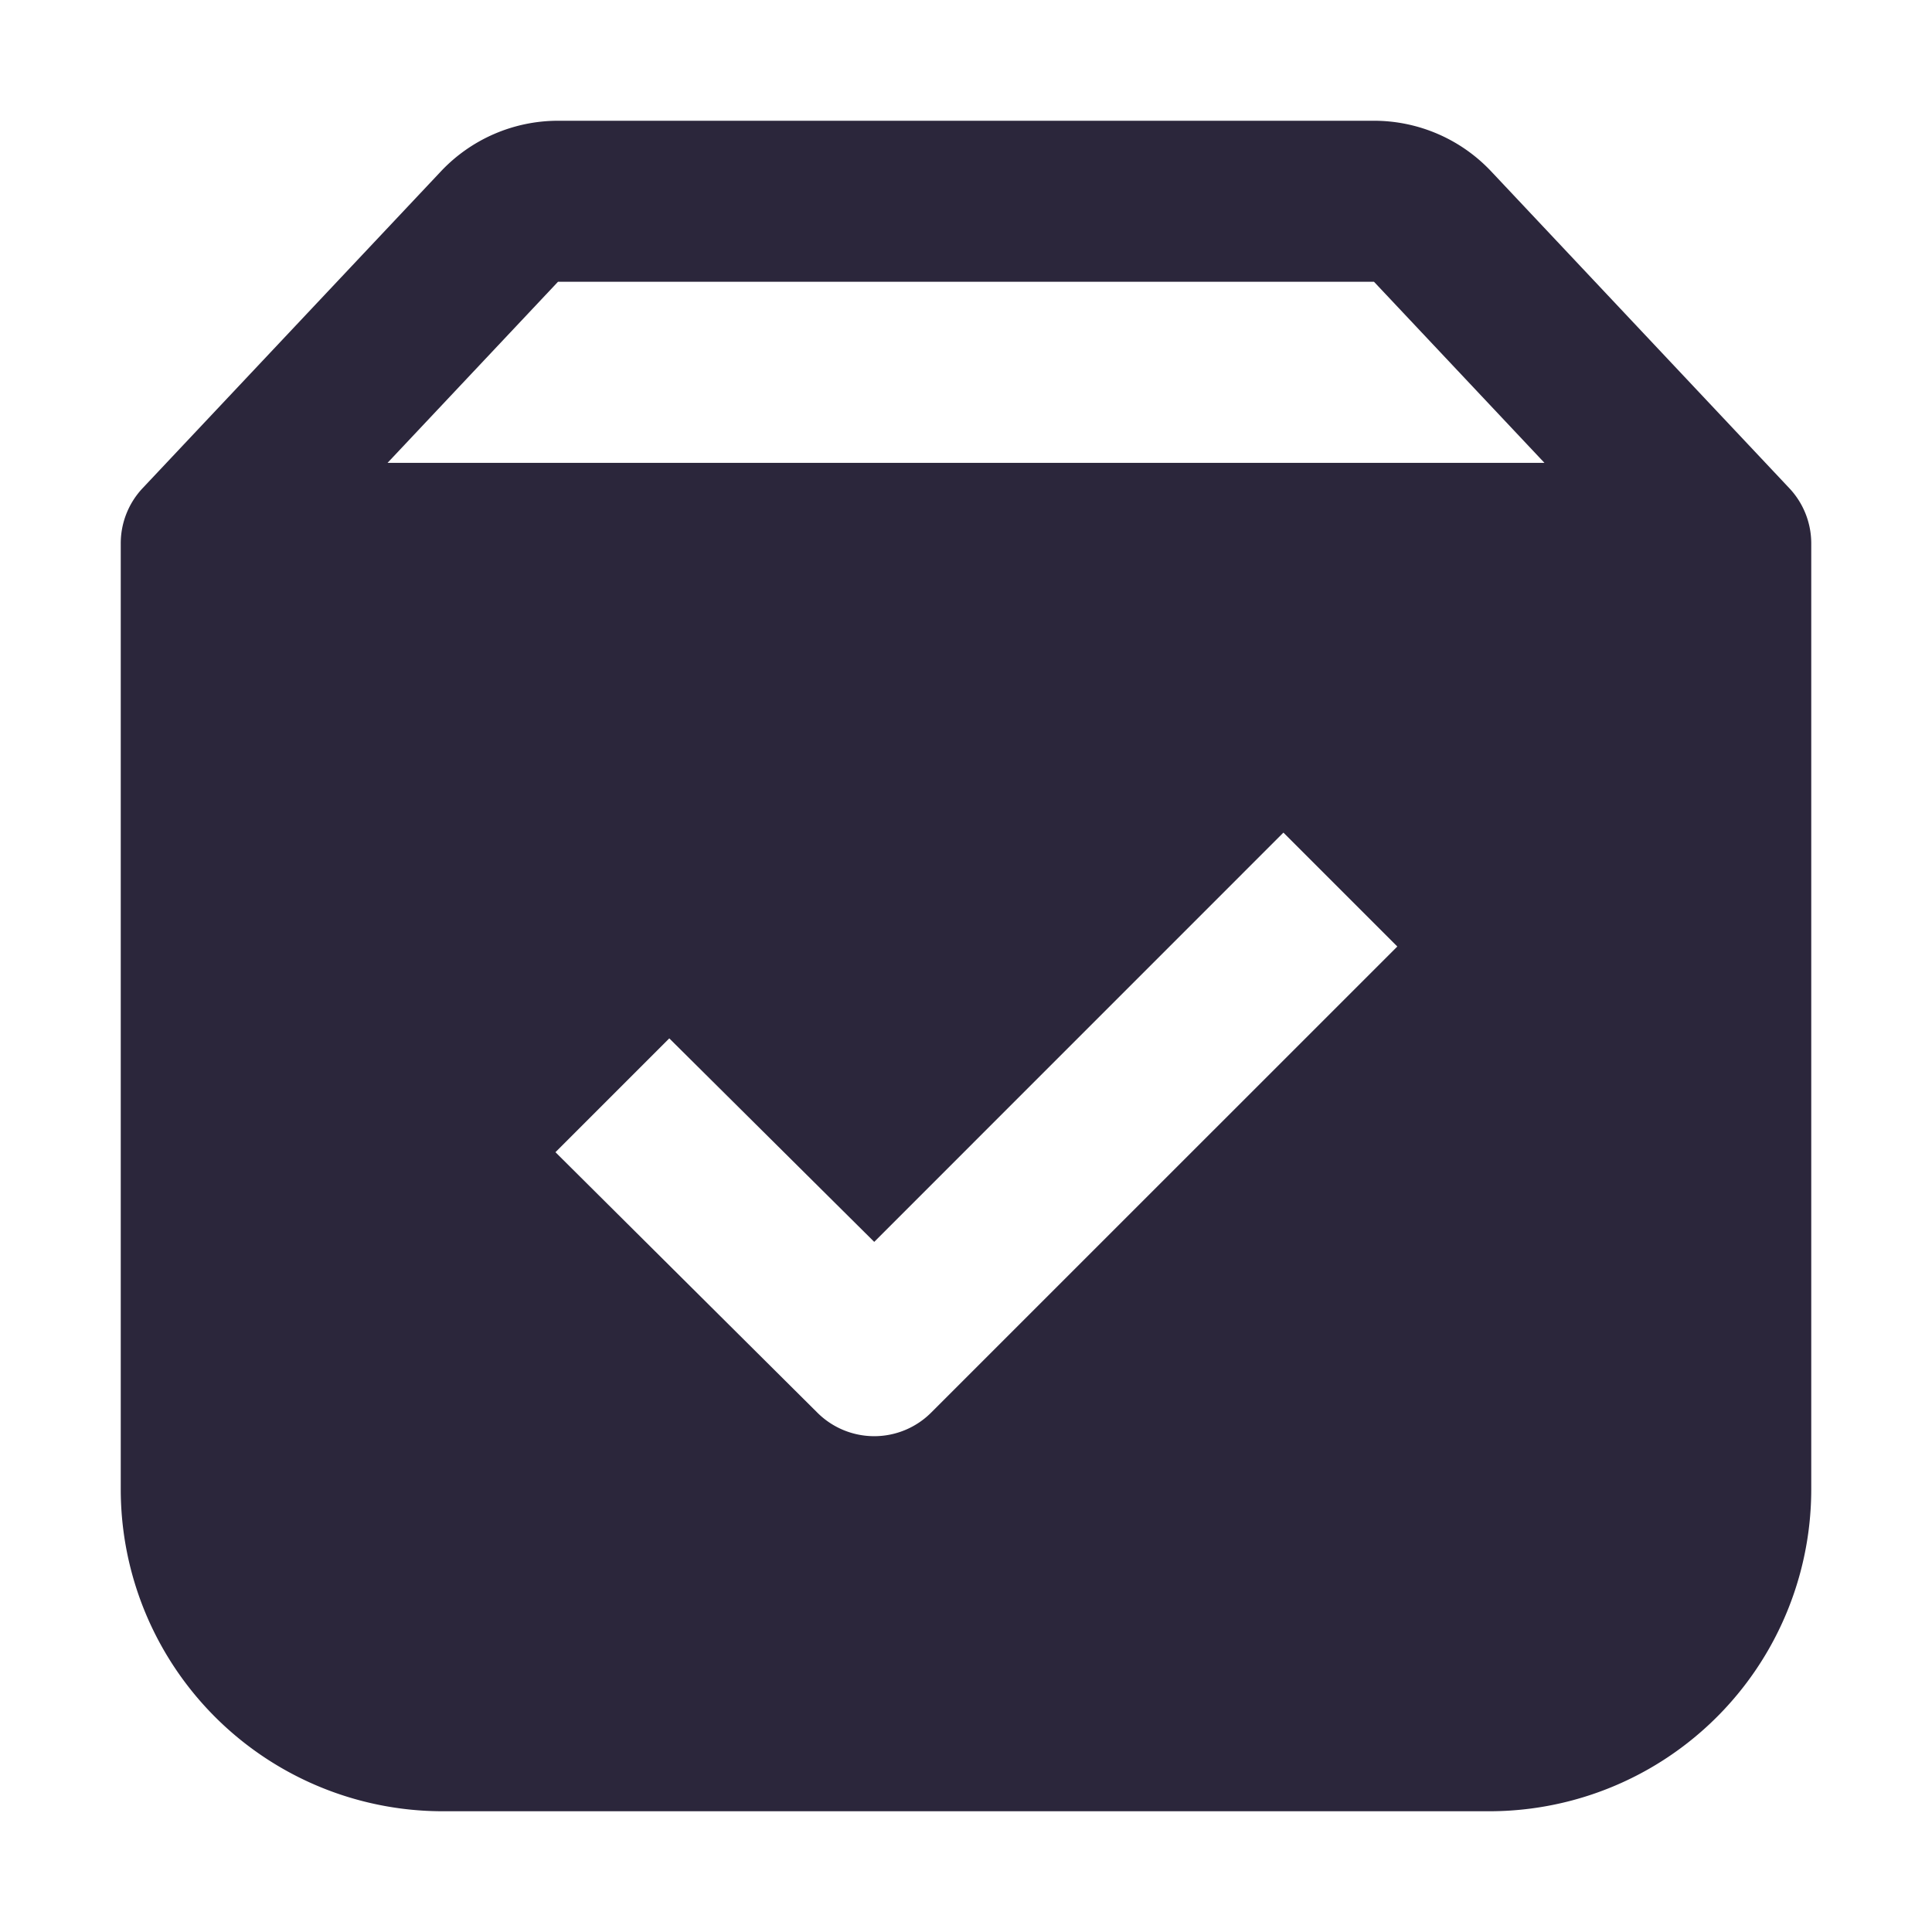<svg xmlns="http://www.w3.org/2000/svg" fill="none" viewBox="0 0 24 24"><path data-follow-fill="#2B263B" d="M6.932 1.5a2 2 0 0 0-1.456.63L1.772 6.064a1 1 0 0 0-.272.692V18.5a4 4 0 0 0 4 4h13a4 4 0 0 0 4-4V6.757a1 1 0 0 0-.272-.692l-3.704-3.936a2 2 0 0 0-1.456-.629H6.932Zm10.136 2 2.118 2.25H4.814L6.932 3.5h10.136Zm.29 8.258-5.791 5.79a1 1 0 0 1-1.414 0L6.9 14.313l1.414-1.414 2.546 2.528 5.083-5.084 1.415 1.415Z" fill="#2B263B"/></svg>